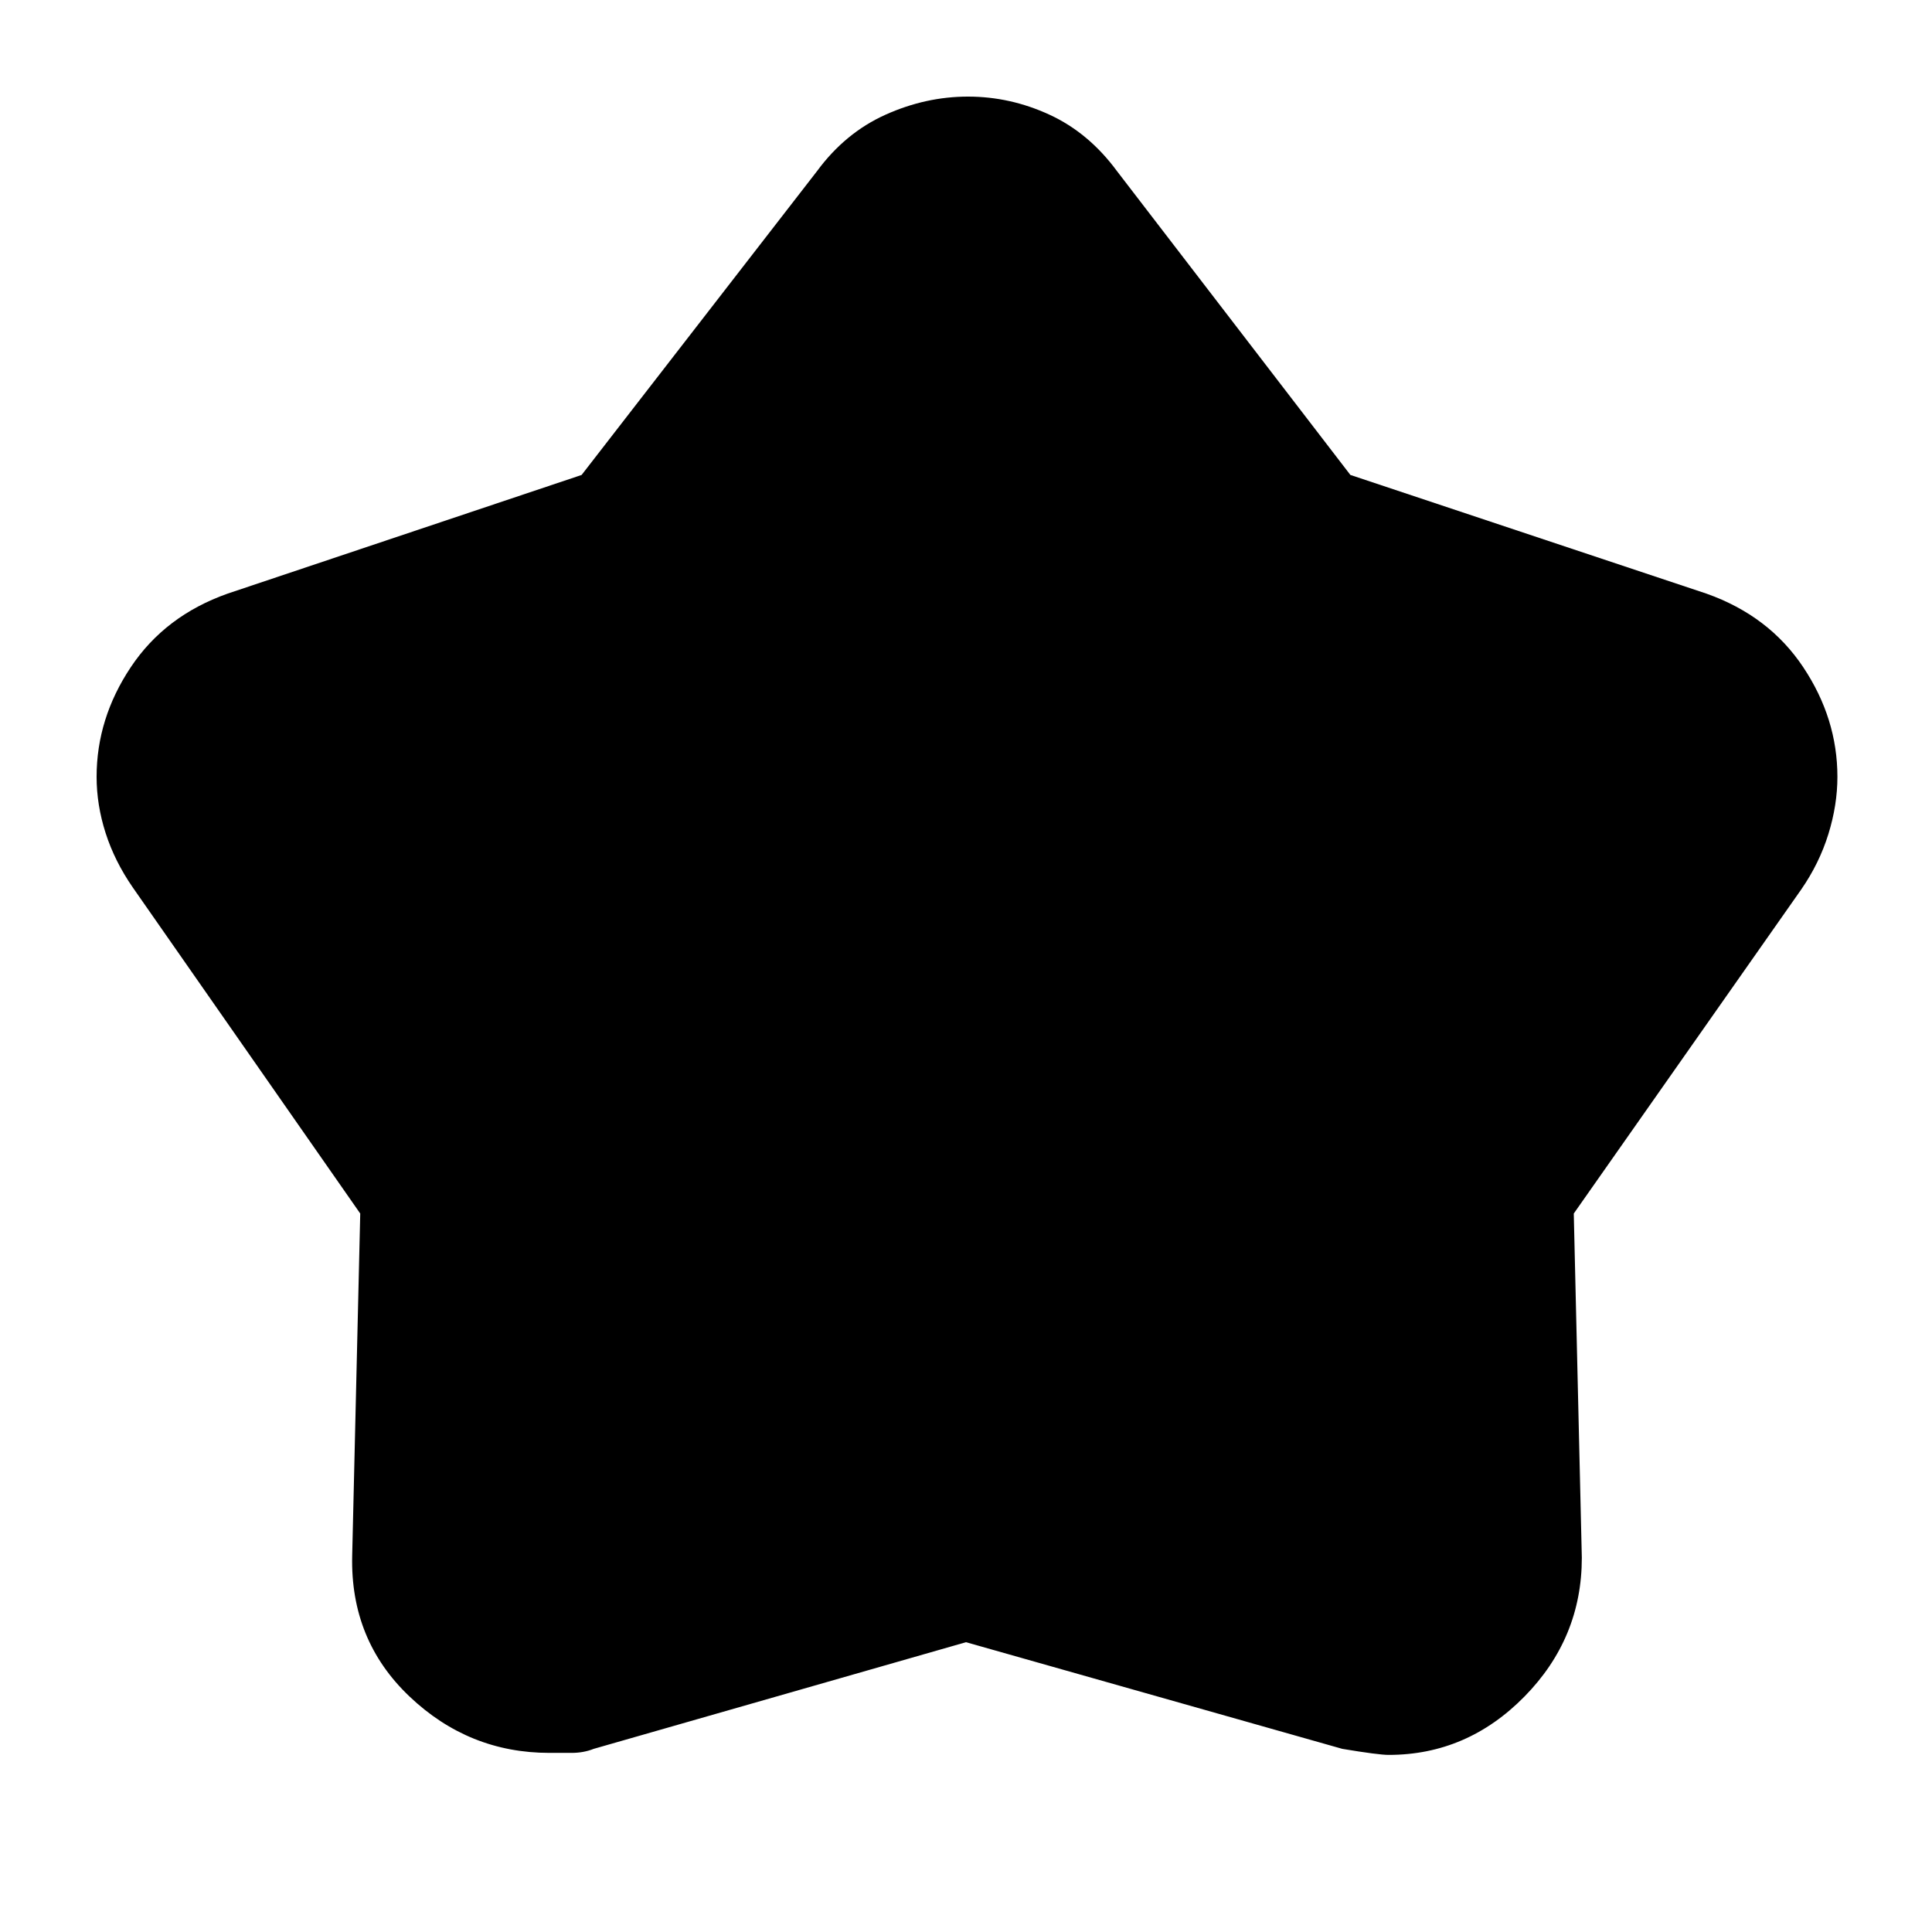 <svg xmlns="http://www.w3.org/2000/svg" height="24" viewBox="0 -960 960 960" width="24"><path d="m289-724 117-151q14-19 34-28t41-9q21 0 40.5 9t33.5 28l116 151 177 59q31 11 48 36.5t17 54.5q0 14-4.5 28.5T895-518L782-357l4 171q0 40-28.5 69T690-88q-5 0-23-3l-187-53-185 53q-5 2-11 2h-11q-40 0-69.5-28T175-187l4-170L66-519q-9-13-13.5-27T48-574q0-29 17-54.5t48-36.5l176-59Z"/></svg>